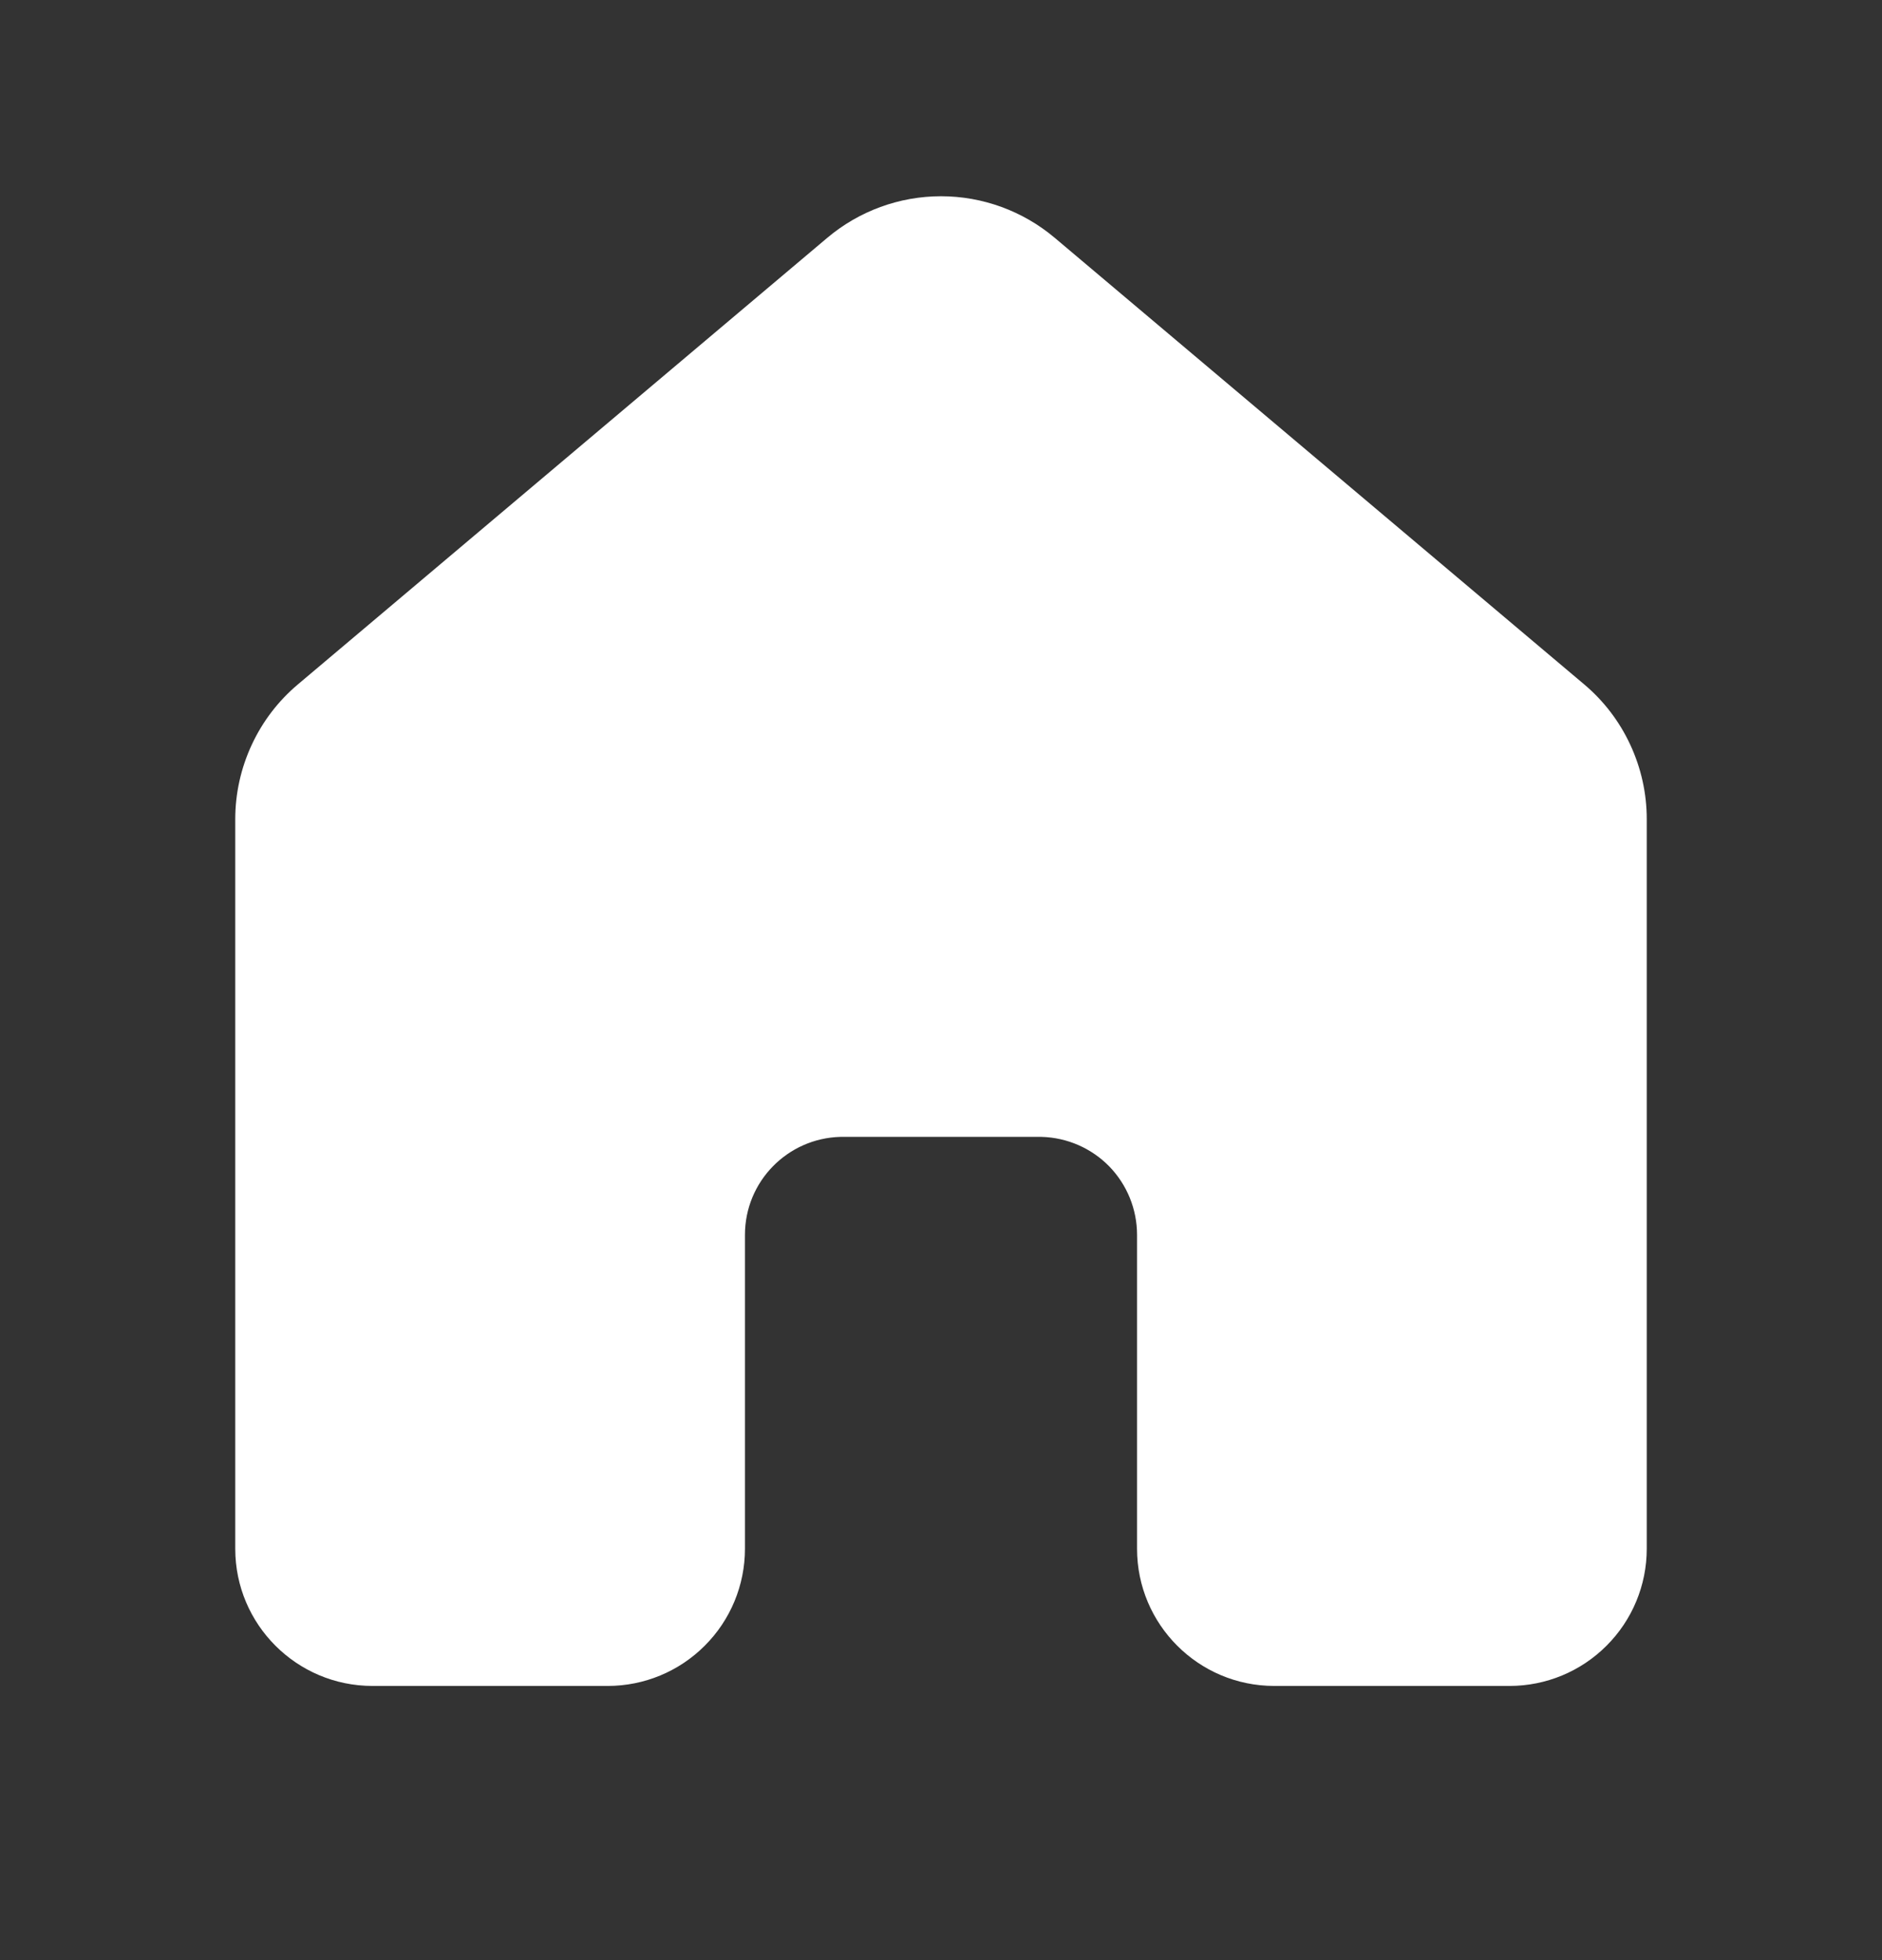 <svg width="24" height="25" viewBox="0 0 24 25" fill="none" xmlns="http://www.w3.org/2000/svg">
<rect x="0" y="0" width="24" height="25" fill="#333333" stroke="none"/>
<g id="fluent:home-24-filled">
<path id="Vector" d="M13.45 3.033C13.044 2.691 12.531 2.503 12 2.503C11.469 2.503 10.956 2.691 10.55 3.033L3.8 8.728C3.549 8.939 3.348 9.202 3.21 9.5C3.072 9.797 3 10.12 3 10.448V19.753C3 20.719 3.784 21.503 4.75 21.503H7.75C8.214 21.503 8.659 21.319 8.987 20.99C9.316 20.662 9.5 20.217 9.5 19.753V15.75C9.5 15.07 10.042 14.518 10.717 14.5H13.283C13.609 14.509 13.918 14.644 14.146 14.877C14.373 15.111 14.5 15.424 14.5 15.75V19.753C14.5 20.719 15.284 21.503 16.25 21.503H19.25C19.714 21.503 20.159 21.319 20.487 20.99C20.816 20.662 21 20.217 21 19.753V10.447C21 10.119 20.928 9.796 20.79 9.499C20.652 9.201 20.451 8.938 20.2 8.727L13.45 3.033Z" fill="white"/>
</g>
</svg>
